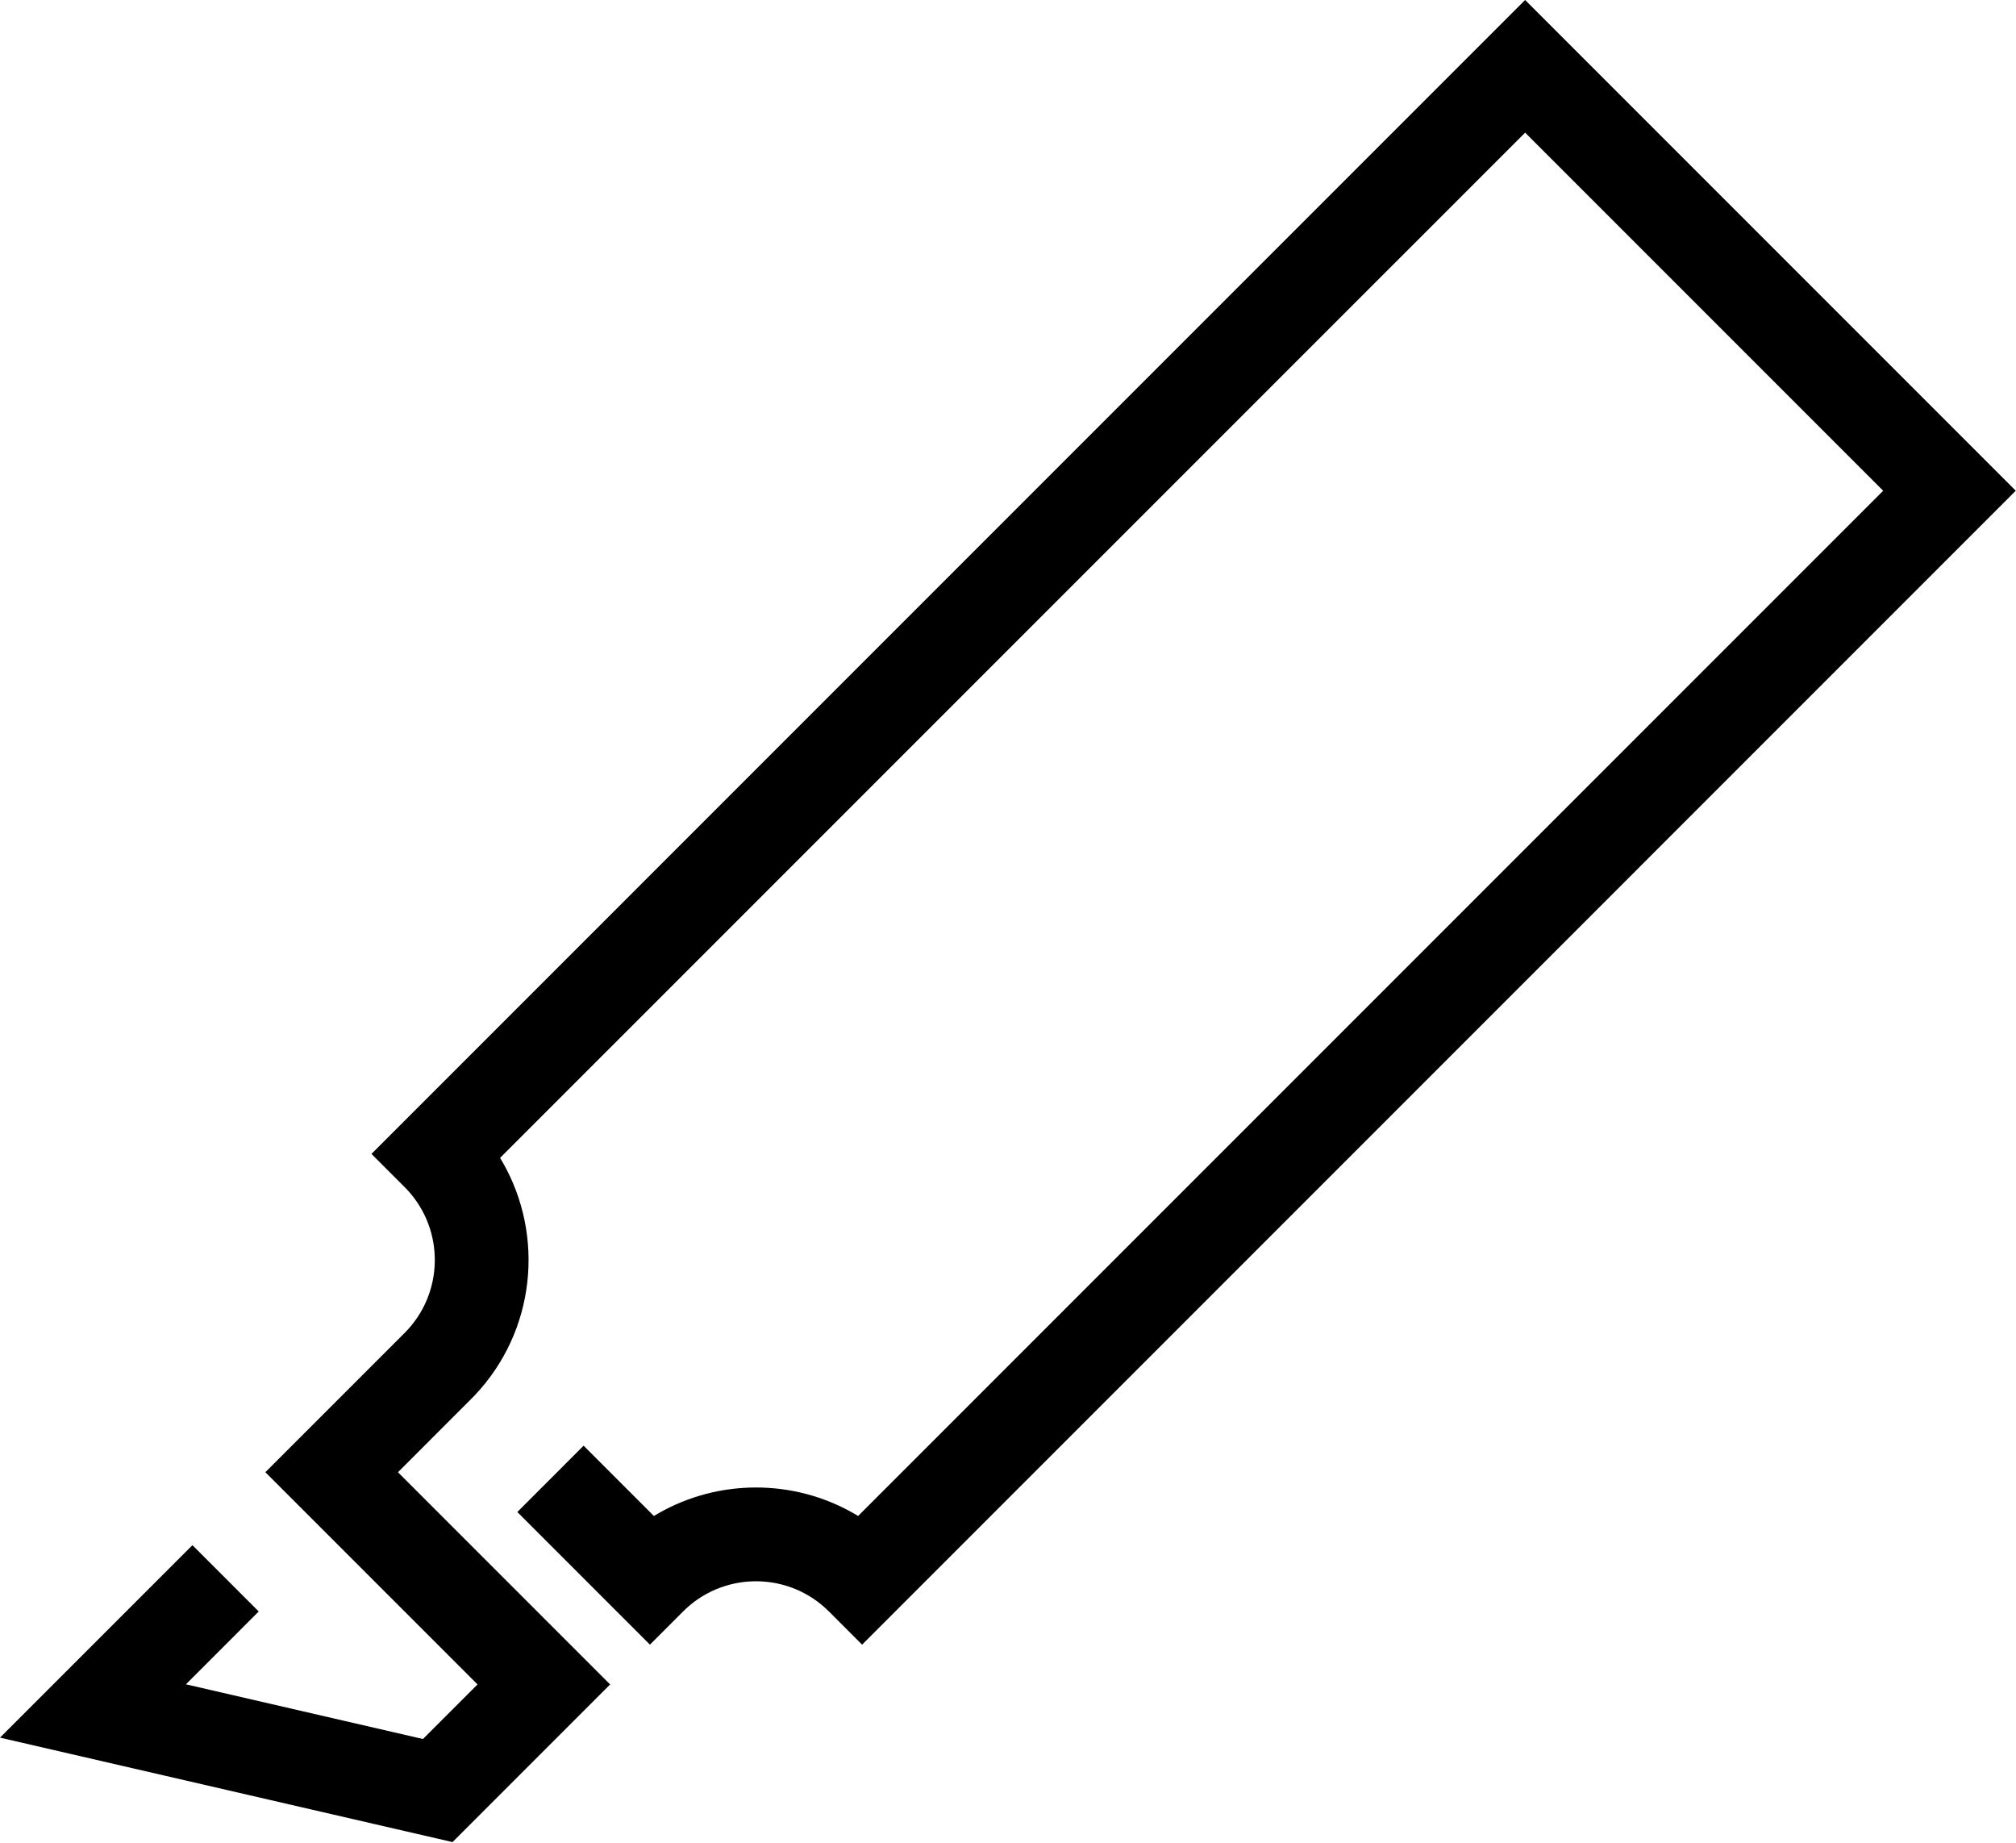<?xml version="1.0" encoding="UTF-8" standalone="no"?><!DOCTYPE svg PUBLIC "-//W3C//DTD SVG 1.1//EN" "http://www.w3.org/Graphics/SVG/1.1/DTD/svg11.dtd"><svg width="100%" height="100%" viewBox="0 0 430 393" version="1.1" xmlns="http://www.w3.org/2000/svg" xmlns:xlink="http://www.w3.org/1999/xlink" xml:space="preserve" xmlns:serif="http://www.serif.com/" style="fill-rule:evenodd;clip-rule:evenodd;stroke-linejoin:round;stroke-miterlimit:2;"><g transform="matrix(1,0,0,1,-56.361,-29.717)"><path d="M240.24,380.44L233.17,373.366C224.787,364.987 211.322,364.78 202.693,372.753L202.056,373.366L194.986,380.44L166.701,352.155L180.842,338.01L195.834,353.002L196.713,352.479C209.615,345.072 225.611,345.072 238.514,352.479L239.392,352.998L458.032,134.368L381.665,58.001L163.025,276.631L163.545,277.514C172.58,293.248 170.596,313.584 157.596,327.299L156.799,328.111L141.244,343.67L186.498,388.924L152.881,422.541L56.361,400.268L97.404,359.225L111.545,373.366L96.018,388.897L146.577,400.561L158.214,388.924L112.96,343.67L142.659,313.971C151.042,305.589 151.245,292.123 143.272,283.494L142.659,282.858L135.589,275.787L381.659,29.717L486.309,134.367L240.24,380.44Z" style="fill:currentColor;fill-rule:nonzero;"/></g></svg>